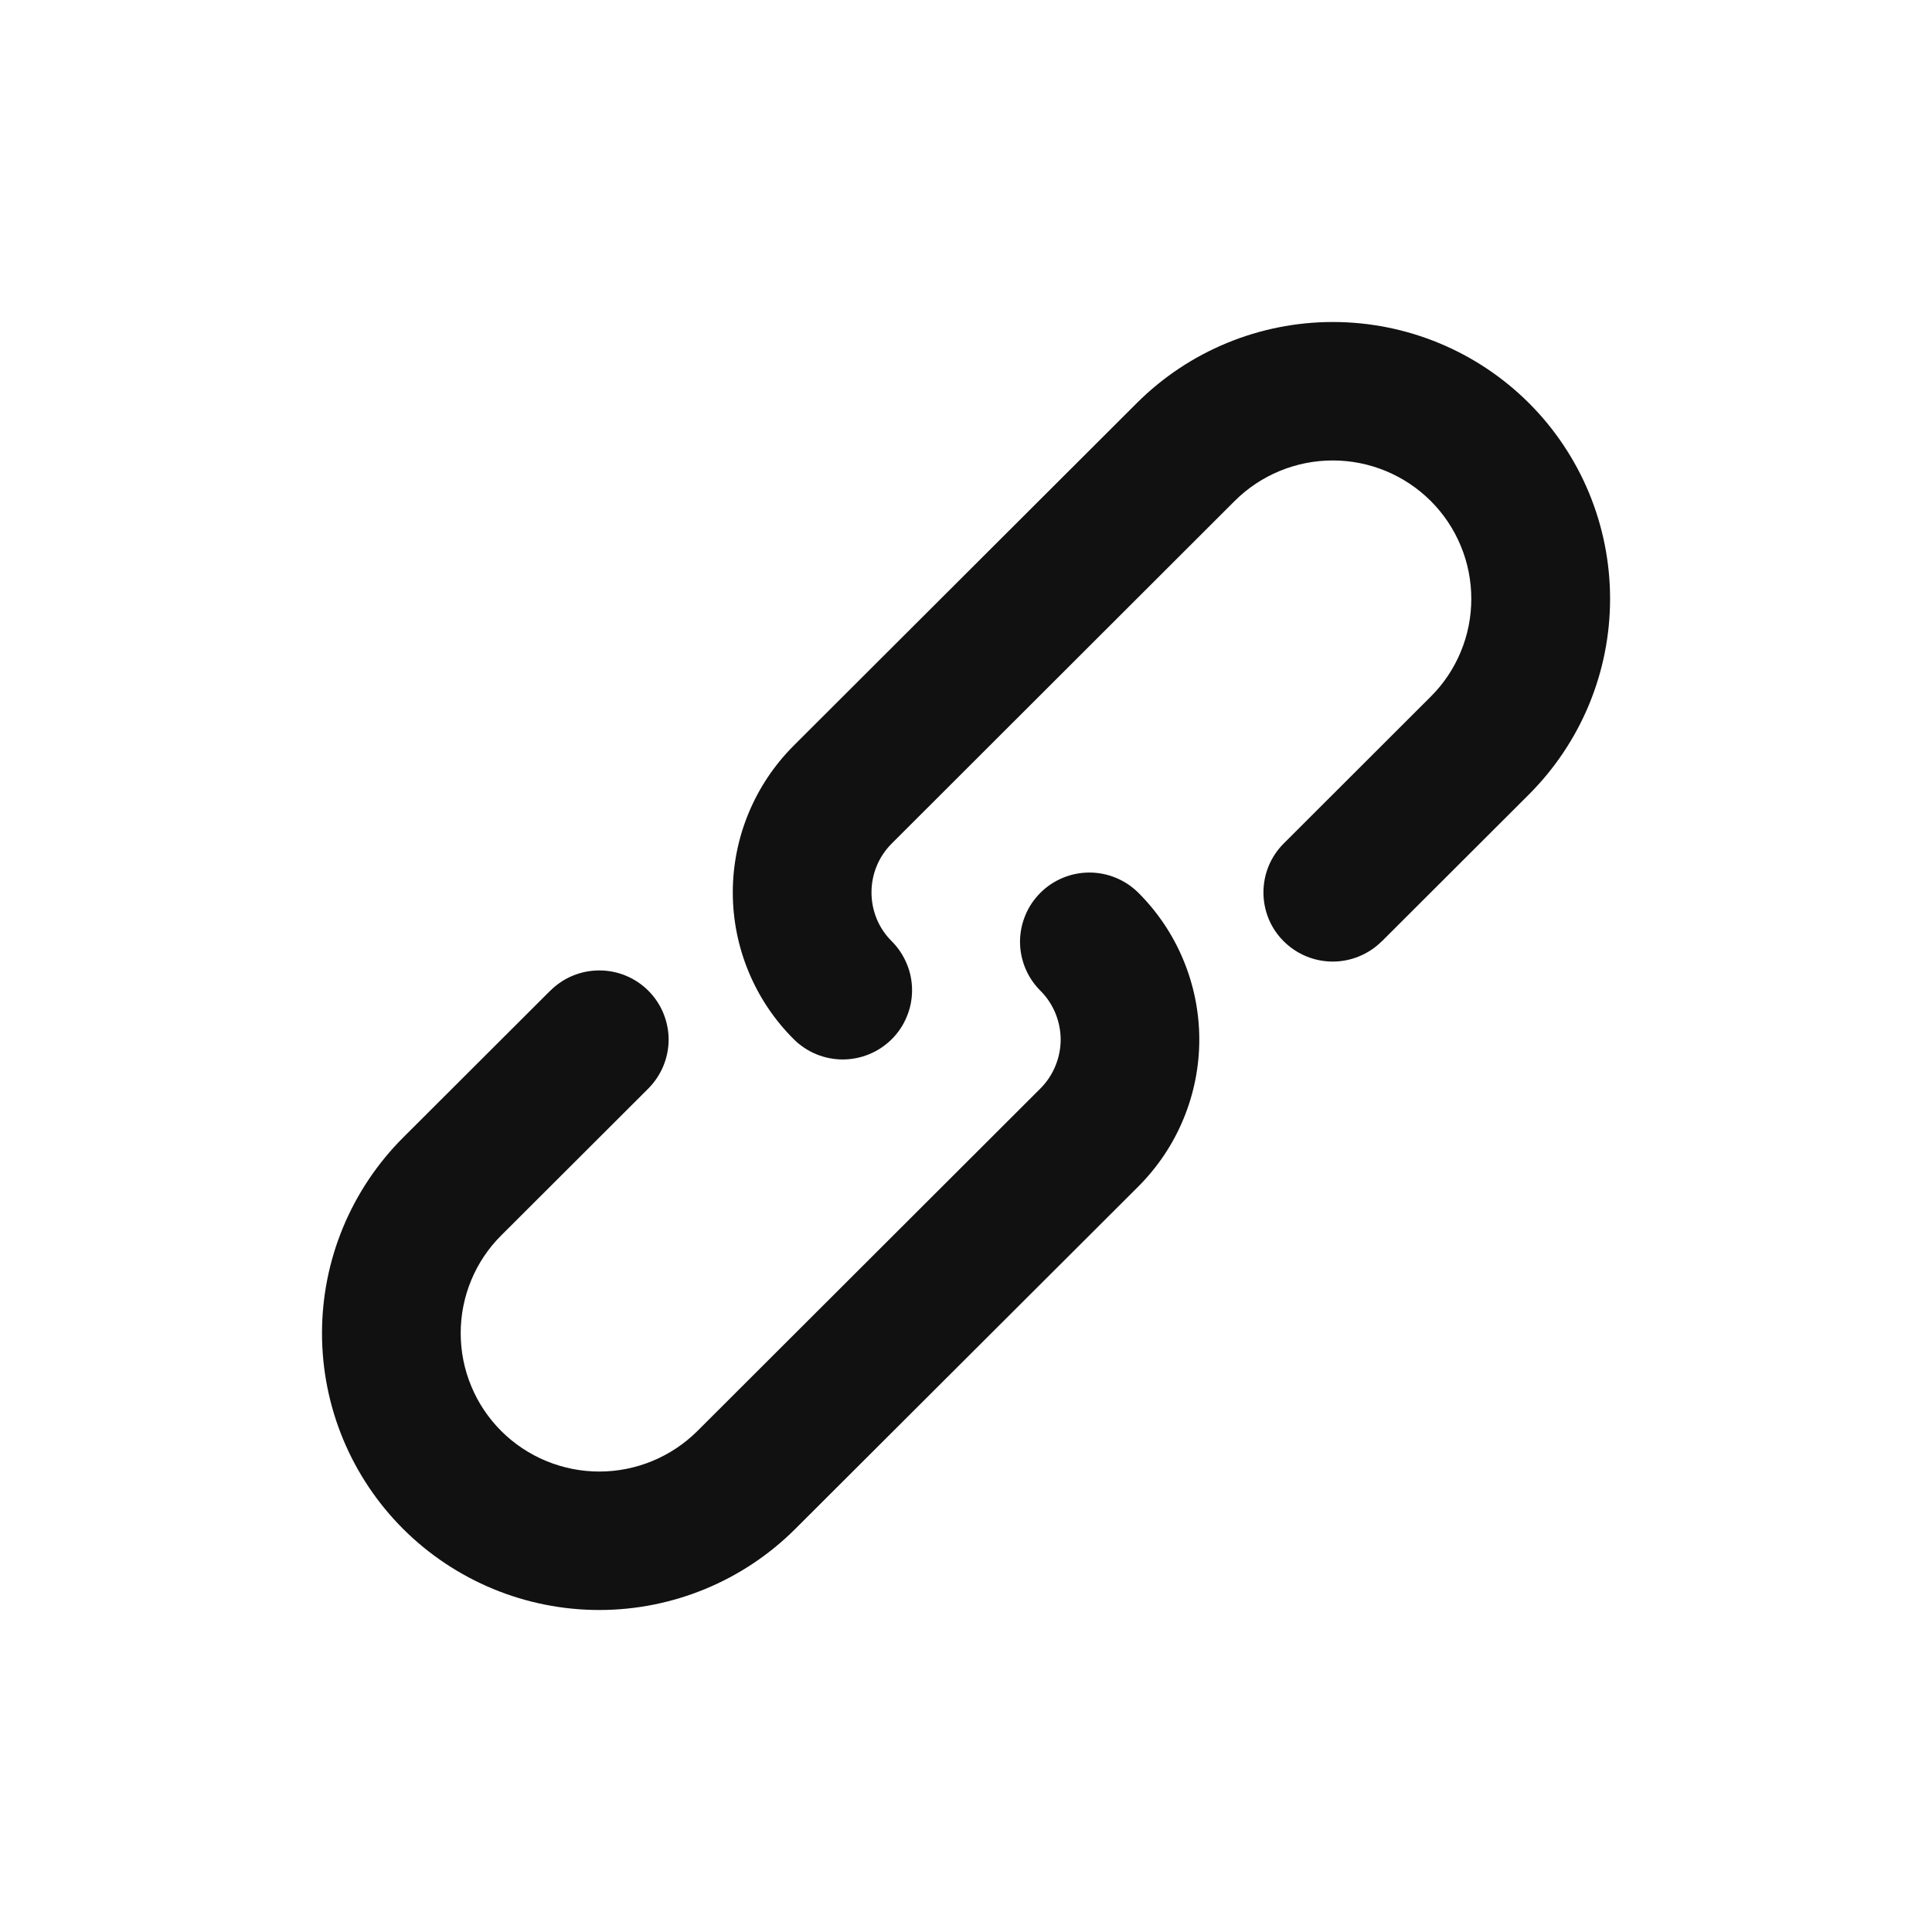 <svg width="24" height="24" viewBox="0 0 24 24" fill="none" xmlns="http://www.w3.org/2000/svg">
<path d="M6.836 12.307C6.998 12.145 7.216 12.055 7.445 12.055C7.673 12.055 7.892 12.145 8.054 12.307C8.133 12.386 8.197 12.481 8.24 12.585C8.283 12.69 8.306 12.801 8.306 12.914C8.306 13.027 8.283 13.139 8.24 13.243C8.197 13.347 8.133 13.442 8.054 13.522L6.227 15.346C6.067 15.505 5.94 15.695 5.854 15.903C5.767 16.112 5.723 16.335 5.723 16.561C5.723 16.787 5.767 17.011 5.854 17.219C5.94 17.428 6.067 17.617 6.227 17.777C6.55 18.099 6.988 18.28 7.445 18.28C7.901 18.28 8.339 18.099 8.663 17.777L12.924 13.522C13.004 13.442 13.067 13.347 13.11 13.243C13.153 13.139 13.176 13.027 13.176 12.914C13.176 12.801 13.153 12.69 13.11 12.585C13.067 12.481 13.004 12.386 12.924 12.307C12.844 12.227 12.78 12.132 12.737 12.028C12.694 11.924 12.671 11.812 12.671 11.699C12.671 11.586 12.694 11.474 12.737 11.37C12.78 11.265 12.844 11.171 12.924 11.091C13.085 10.93 13.304 10.839 13.533 10.839C13.761 10.839 13.98 10.93 14.142 11.091C14.381 11.33 14.572 11.614 14.701 11.927C14.831 12.24 14.898 12.575 14.898 12.914C14.898 13.253 14.831 13.588 14.701 13.901C14.572 14.214 14.381 14.498 14.142 14.738L9.879 18.993C9.233 19.638 8.357 20 7.444 20C6.531 20 5.655 19.638 5.008 18.993C4.689 18.674 4.435 18.295 4.262 17.878C4.089 17.46 4 17.013 4 16.562C4 16.11 4.089 15.663 4.262 15.246C4.435 14.829 4.689 14.45 5.008 14.131L6.836 12.306V12.307ZM17.165 11.693C17.003 11.854 16.784 11.945 16.556 11.945C16.327 11.945 16.108 11.854 15.947 11.693C15.867 11.614 15.803 11.519 15.76 11.415C15.717 11.31 15.695 11.199 15.695 11.086C15.695 10.973 15.717 10.861 15.76 10.757C15.803 10.653 15.867 10.558 15.947 10.478L17.773 8.654C17.933 8.495 18.06 8.305 18.146 8.097C18.233 7.888 18.277 7.665 18.277 7.439C18.277 7.213 18.233 6.989 18.146 6.781C18.06 6.572 17.933 6.383 17.773 6.223C17.45 5.901 17.012 5.72 16.556 5.72C16.099 5.72 15.661 5.901 15.338 6.223L11.078 10.478C10.998 10.558 10.934 10.653 10.891 10.757C10.848 10.861 10.826 10.973 10.826 11.086C10.826 11.199 10.848 11.31 10.891 11.415C10.934 11.519 10.998 11.614 11.078 11.693C11.158 11.773 11.221 11.868 11.264 11.972C11.308 12.076 11.33 12.188 11.33 12.301C11.33 12.414 11.308 12.526 11.264 12.63C11.221 12.735 11.158 12.829 11.078 12.909C10.916 13.07 10.697 13.161 10.469 13.161C10.24 13.161 10.021 13.07 9.86 12.909C9.62 12.67 9.43 12.386 9.3 12.073C9.17 11.76 9.103 11.425 9.103 11.086C9.103 10.747 9.17 10.412 9.3 10.099C9.43 9.786 9.62 9.502 9.86 9.262L14.122 5.007C14.768 4.362 15.644 4 16.557 4C17.471 4 18.346 4.362 18.993 5.007C19.312 5.326 19.566 5.705 19.739 6.122C19.912 6.54 20.001 6.987 20.001 7.438C20.001 7.89 19.912 8.337 19.739 8.754C19.566 9.171 19.312 9.55 18.993 9.869L17.165 11.694V11.693Z" fill="#111111"/>
</svg>
